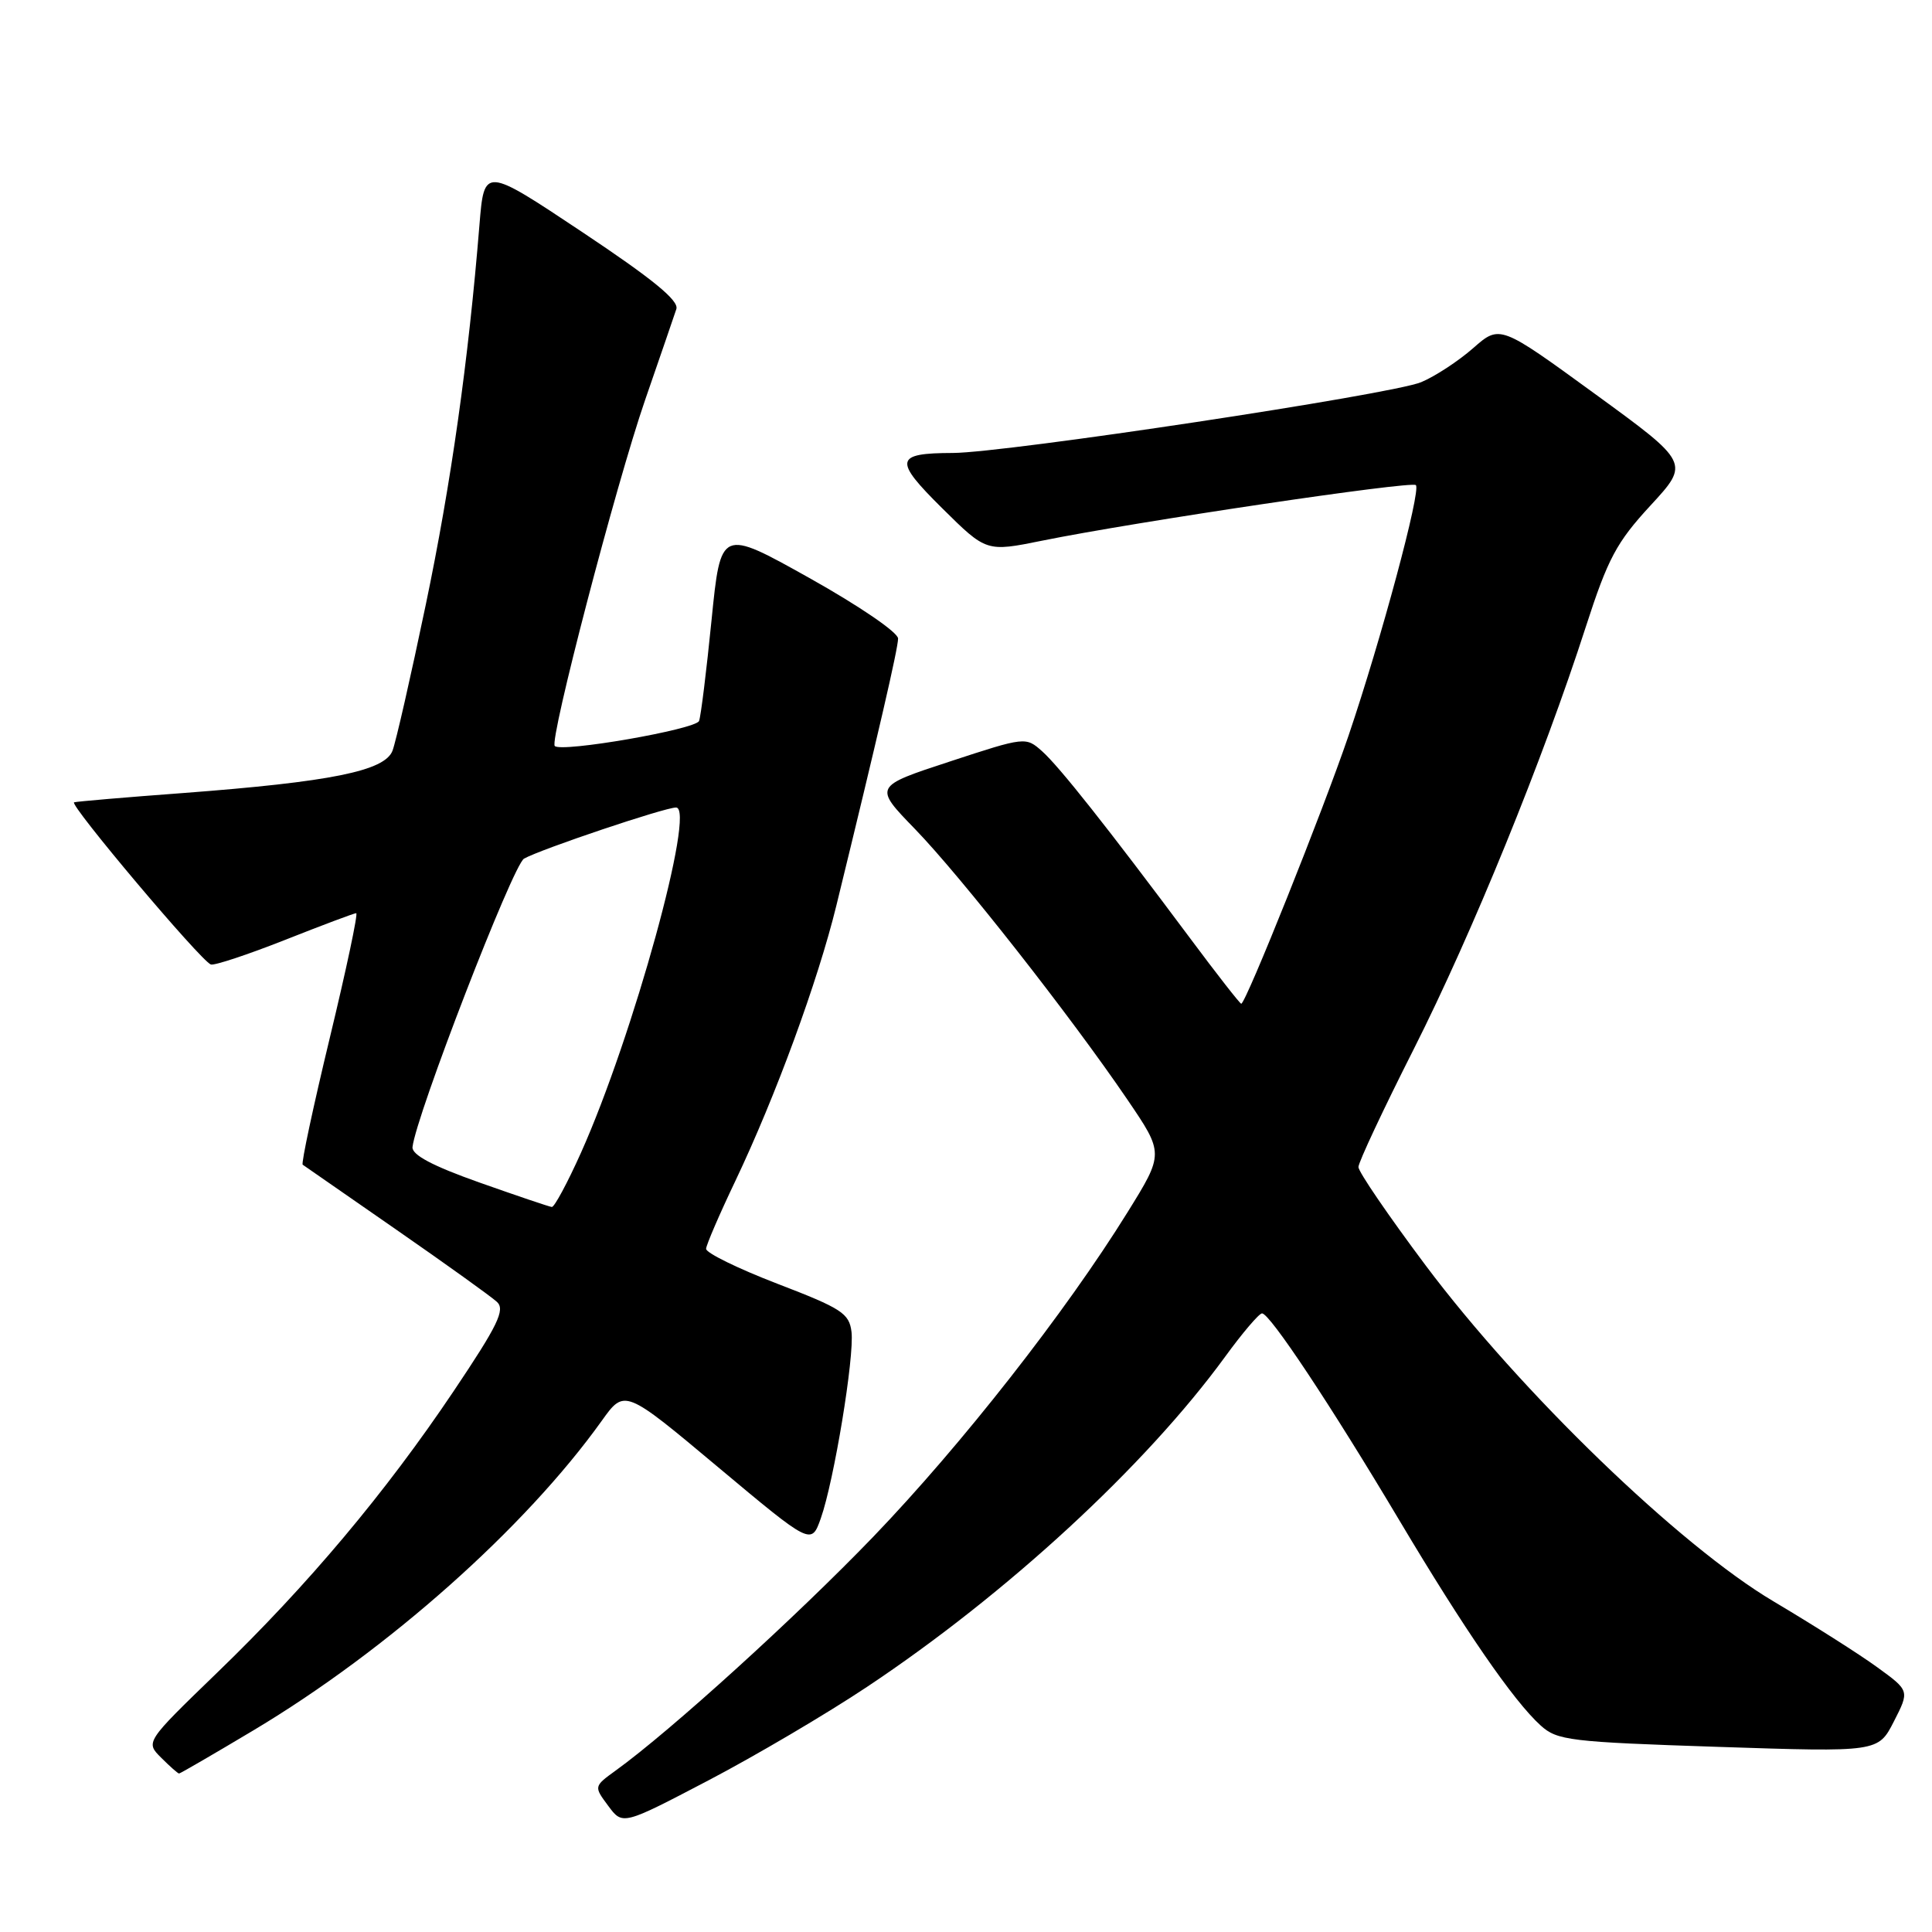 <?xml version="1.0" encoding="UTF-8" standalone="no"?>
<!DOCTYPE svg PUBLIC "-//W3C//DTD SVG 1.1//EN" "http://www.w3.org/Graphics/SVG/1.1/DTD/svg11.dtd" >
<svg xmlns="http://www.w3.org/2000/svg" xmlns:xlink="http://www.w3.org/1999/xlink" version="1.1" viewBox="0 0 256 256">
 <g >
 <path fill="currentColor"
d=" M 114.87 223.53 C 133.40 211.20 151.78 194.25 162.33 179.78 C 164.62 176.63 166.82 174.05 167.22 174.03 C 168.24 173.99 176.37 186.25 185.45 201.50 C 194.01 215.88 200.55 225.39 204.14 228.63 C 206.33 230.62 207.99 230.82 227.69 231.47 C 248.87 232.17 248.87 232.17 250.95 228.10 C 253.03 224.03 253.03 224.03 248.76 220.93 C 246.42 219.22 240.22 215.29 235.00 212.19 C 222.55 204.81 201.50 184.48 188.88 167.64 C 184.00 161.12 180.00 155.27 180.00 154.64 C 180.00 154.01 183.31 146.96 187.35 138.97 C 195.06 123.70 204.46 100.64 210.13 83.05 C 213.06 73.99 214.19 71.87 218.70 66.98 C 223.90 61.34 223.90 61.34 211.32 52.18 C 198.74 43.02 198.74 43.02 195.19 46.14 C 193.24 47.85 190.14 49.88 188.31 50.64 C 184.42 52.27 133.28 59.99 126.26 60.02 C 118.54 60.04 118.37 60.94 124.87 67.37 C 130.70 73.14 130.70 73.14 138.10 71.64 C 150.37 69.15 187.03 63.70 187.61 64.28 C 188.32 64.99 183.01 84.74 178.68 97.50 C 175.32 107.39 165.07 133.00 164.47 133.00 C 164.30 133.00 161.22 129.06 157.64 124.25 C 146.72 109.61 140.38 101.60 138.09 99.55 C 135.92 97.62 135.86 97.62 125.84 100.91 C 115.77 104.21 115.77 104.21 121.24 109.85 C 127.31 116.11 141.84 134.61 149.37 145.68 C 154.24 152.84 154.24 152.84 149.38 160.67 C 141.18 173.89 127.43 191.43 115.73 203.61 C 105.54 214.20 88.85 229.36 81.59 234.60 C 78.68 236.71 78.68 236.71 80.59 239.28 C 82.50 241.86 82.50 241.86 93.83 235.93 C 100.06 232.67 109.53 227.09 114.87 223.53 Z  M 33.63 229.25 C 51.41 218.61 69.58 202.46 79.73 188.27 C 82.76 184.03 82.76 184.03 95.13 194.39 C 107.50 204.74 107.50 204.74 108.76 201.19 C 110.51 196.25 113.22 179.80 112.83 176.49 C 112.53 174.02 111.54 173.38 103.00 170.10 C 97.78 168.09 93.53 166.01 93.56 165.47 C 93.59 164.94 95.33 160.90 97.43 156.50 C 102.77 145.28 108.37 130.01 110.82 120.00 C 116.34 97.43 119.00 85.92 119.00 84.61 C 119.00 83.80 113.81 80.26 107.25 76.59 C 95.50 70.02 95.50 70.02 94.28 82.20 C 93.61 88.90 92.87 94.90 92.63 95.53 C 92.20 96.65 74.40 99.74 73.51 98.85 C 72.77 98.10 81.61 64.21 85.48 53.00 C 87.48 47.22 89.34 41.80 89.62 40.95 C 89.99 39.83 86.47 36.96 77.15 30.75 C 64.16 22.10 64.16 22.10 63.53 29.80 C 62.07 47.78 59.77 64.08 56.41 80.16 C 54.44 89.60 52.46 98.29 52.01 99.47 C 50.99 102.16 43.84 103.60 24.28 105.08 C 16.70 105.64 10.19 106.20 9.82 106.31 C 9.07 106.52 26.61 127.33 27.94 127.80 C 28.40 127.96 32.81 126.50 37.75 124.55 C 42.68 122.60 46.93 121.00 47.20 121.00 C 47.47 121.00 45.89 128.44 43.70 137.52 C 41.51 146.61 39.89 154.17 40.11 154.33 C 40.32 154.48 45.90 158.35 52.50 162.93 C 59.10 167.51 65.11 171.82 65.85 172.51 C 66.97 173.55 65.98 175.59 60.10 184.35 C 51.09 197.77 40.81 210.02 28.75 221.66 C 19.27 230.83 19.27 230.83 21.36 232.91 C 22.51 234.06 23.57 235.00 23.73 235.00 C 23.88 235.00 28.34 232.41 33.63 229.25 Z  M 63.50 156.68 C 57.31 154.49 54.55 153.02 54.66 151.99 C 55.11 147.85 67.97 114.60 69.44 113.77 C 71.72 112.50 88.07 107.00 89.58 107.00 C 92.24 107.00 83.88 137.35 76.98 152.75 C 75.19 156.74 73.45 159.97 73.12 159.93 C 72.78 159.90 68.45 158.43 63.50 156.68 Z "/>
</g>
</svg>